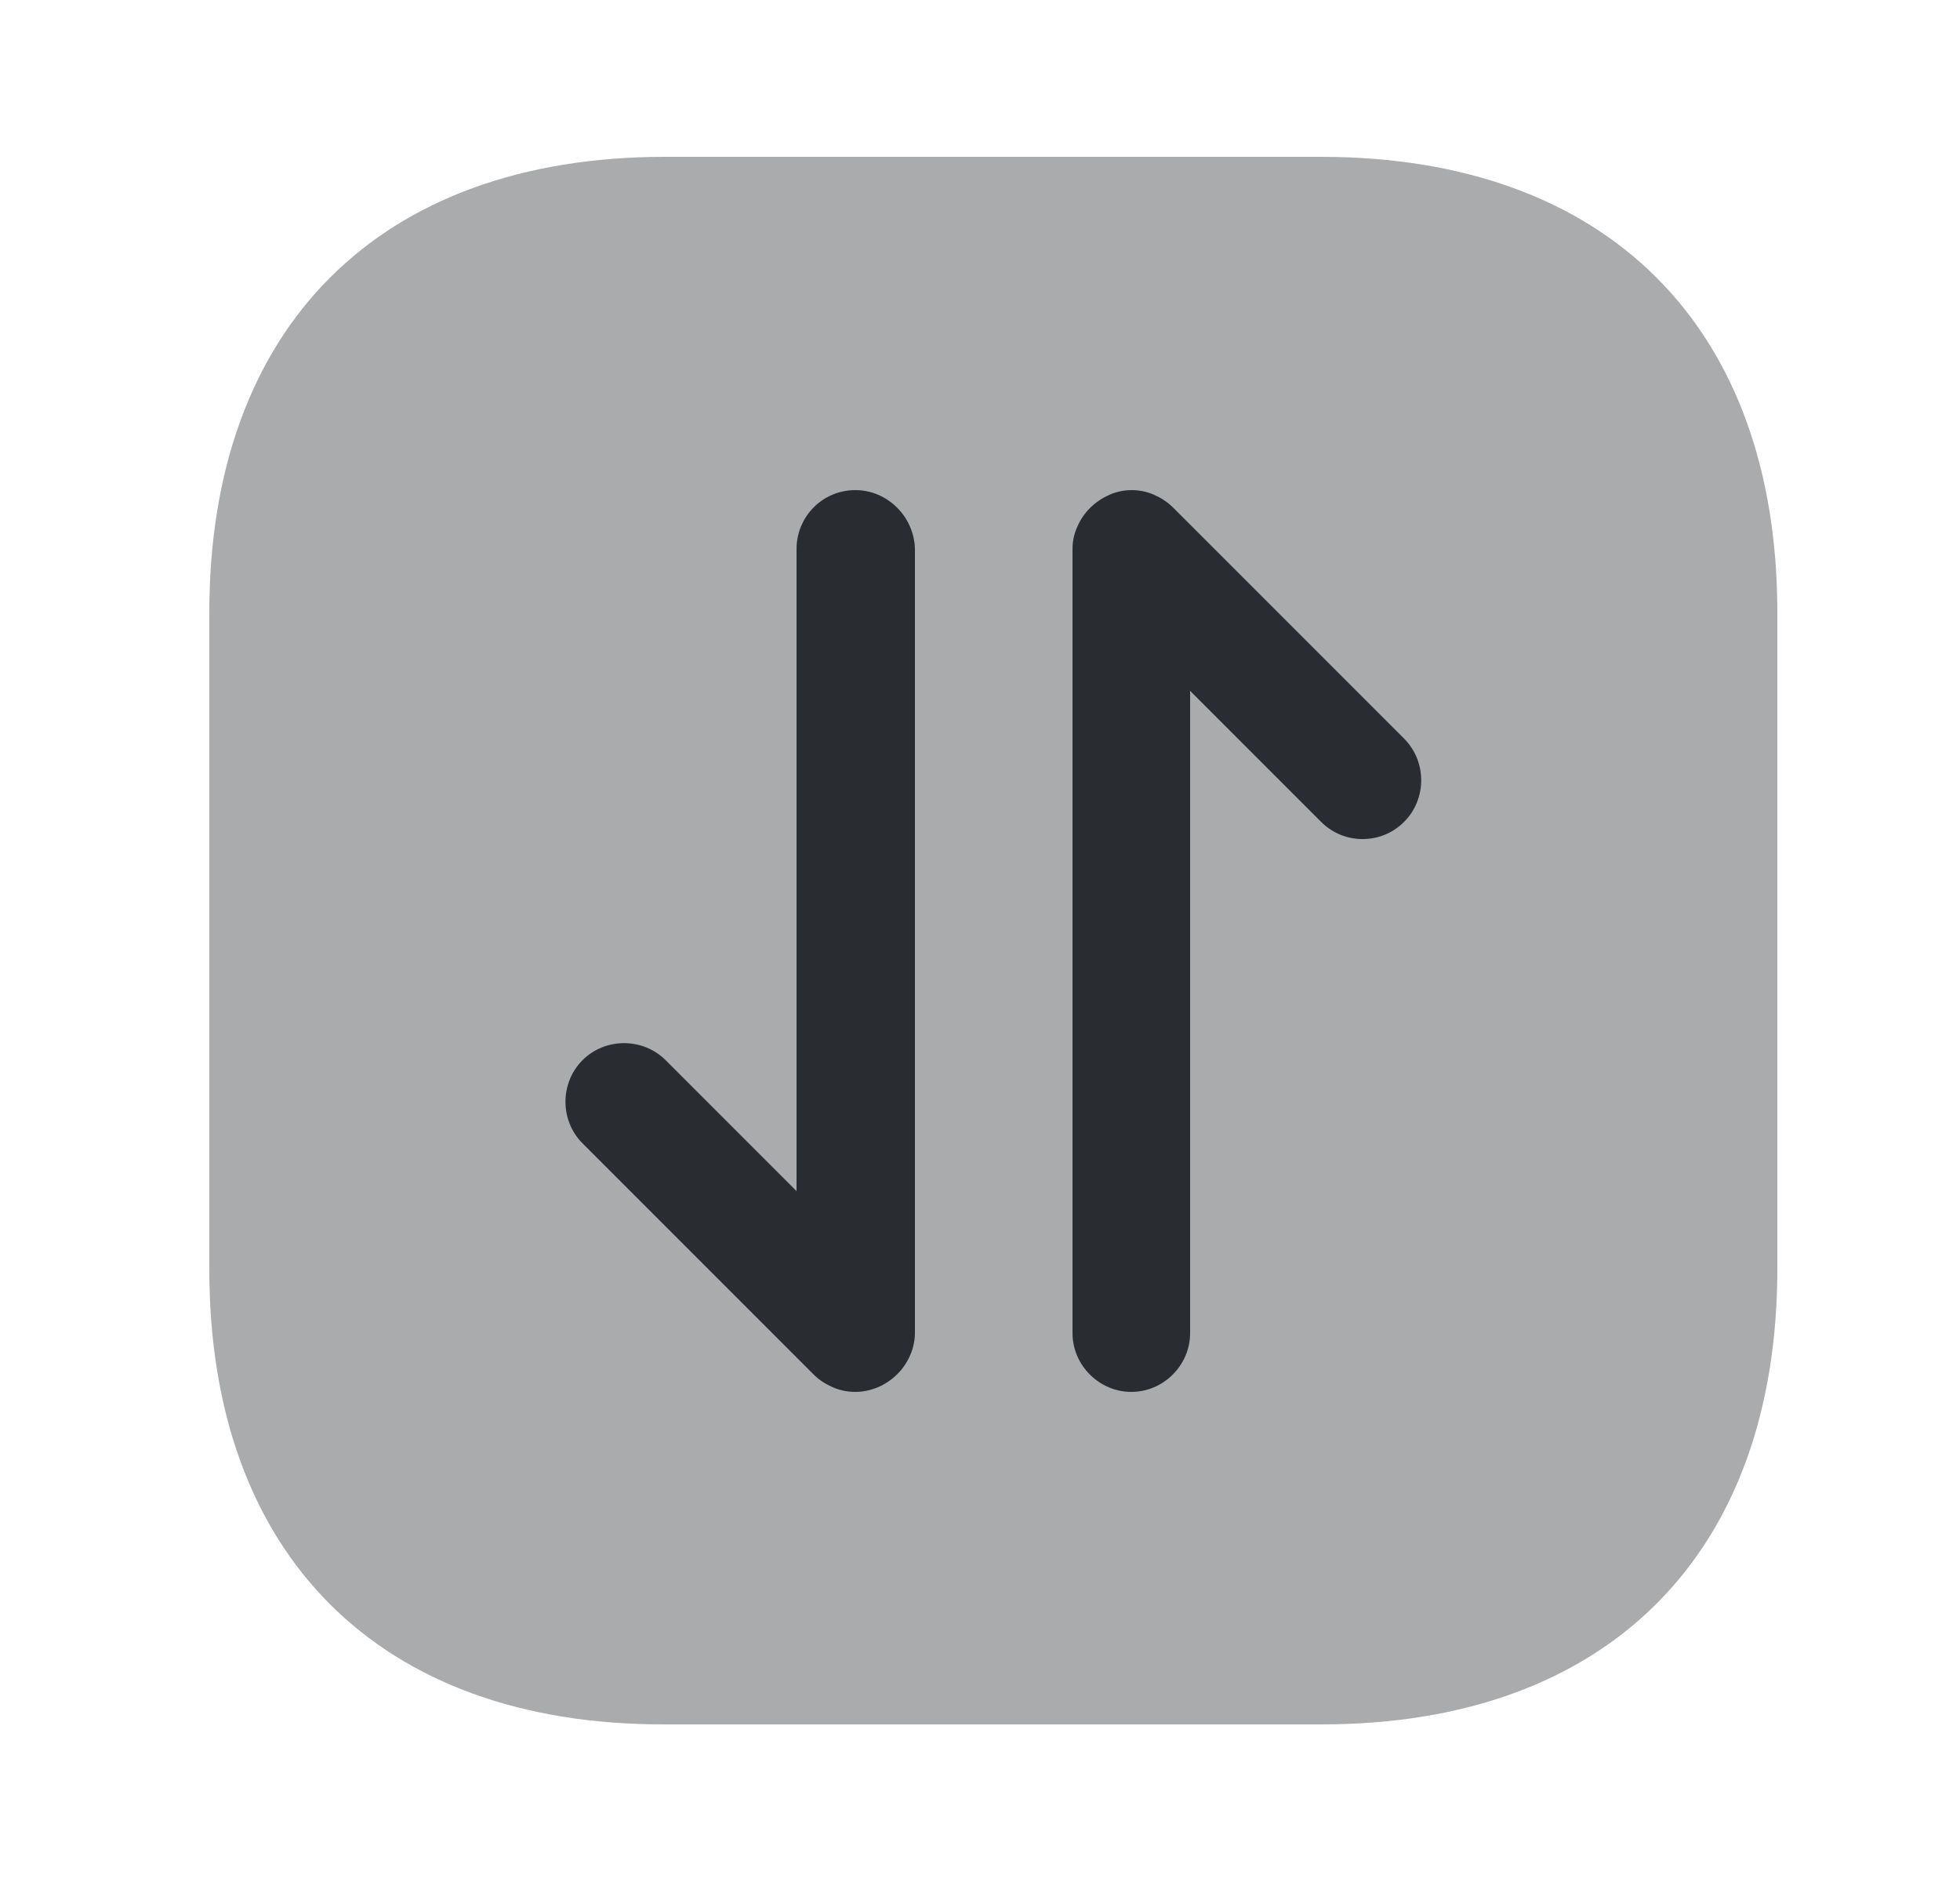 <svg width="25" height="24" viewBox="0 0 25 24" fill="none" xmlns="http://www.w3.org/2000/svg">
<path opacity="0.4" d="M8.48 2H16.85C20.5 2 22.67 4.17 22.67 7.81V16.18C22.67 19.82 20.5 21.99 16.86 21.99H8.48C4.84 22 2.67 19.83 2.67 16.19V7.81C2.67 4.17 4.84 2 8.48 2Z" fill="#292D32"/>
<path d="M10.91 6.25C10.49 6.25 10.16 6.59 10.16 7V15.19L8.49 13.52C8.2 13.23 7.72 13.23 7.43 13.52C7.14 13.81 7.14 14.29 7.43 14.58L10.38 17.53C10.45 17.6 10.53 17.65 10.62 17.69C10.71 17.73 10.81 17.75 10.91 17.75C11.01 17.75 11.1 17.73 11.2 17.69C11.38 17.61 11.53 17.47 11.61 17.28C11.65 17.19 11.67 17.09 11.67 16.99V7C11.66 6.59 11.32 6.25 10.91 6.25Z" fill="#292D32"/>
<path d="M17.91 9.42L14.96 6.47C14.89 6.4 14.81 6.35 14.72 6.31C14.54 6.23 14.33 6.23 14.15 6.31C13.97 6.39 13.82 6.53 13.74 6.72C13.7 6.81 13.68 6.9 13.68 7V17C13.68 17.41 14.02 17.75 14.43 17.75C14.84 17.75 15.18 17.41 15.18 17V8.81L16.85 10.48C17 10.63 17.19 10.7 17.38 10.7C17.57 10.7 17.76 10.63 17.91 10.48C18.2 10.19 18.2 9.71 17.91 9.42Z" fill="#292D32"/>
</svg>
